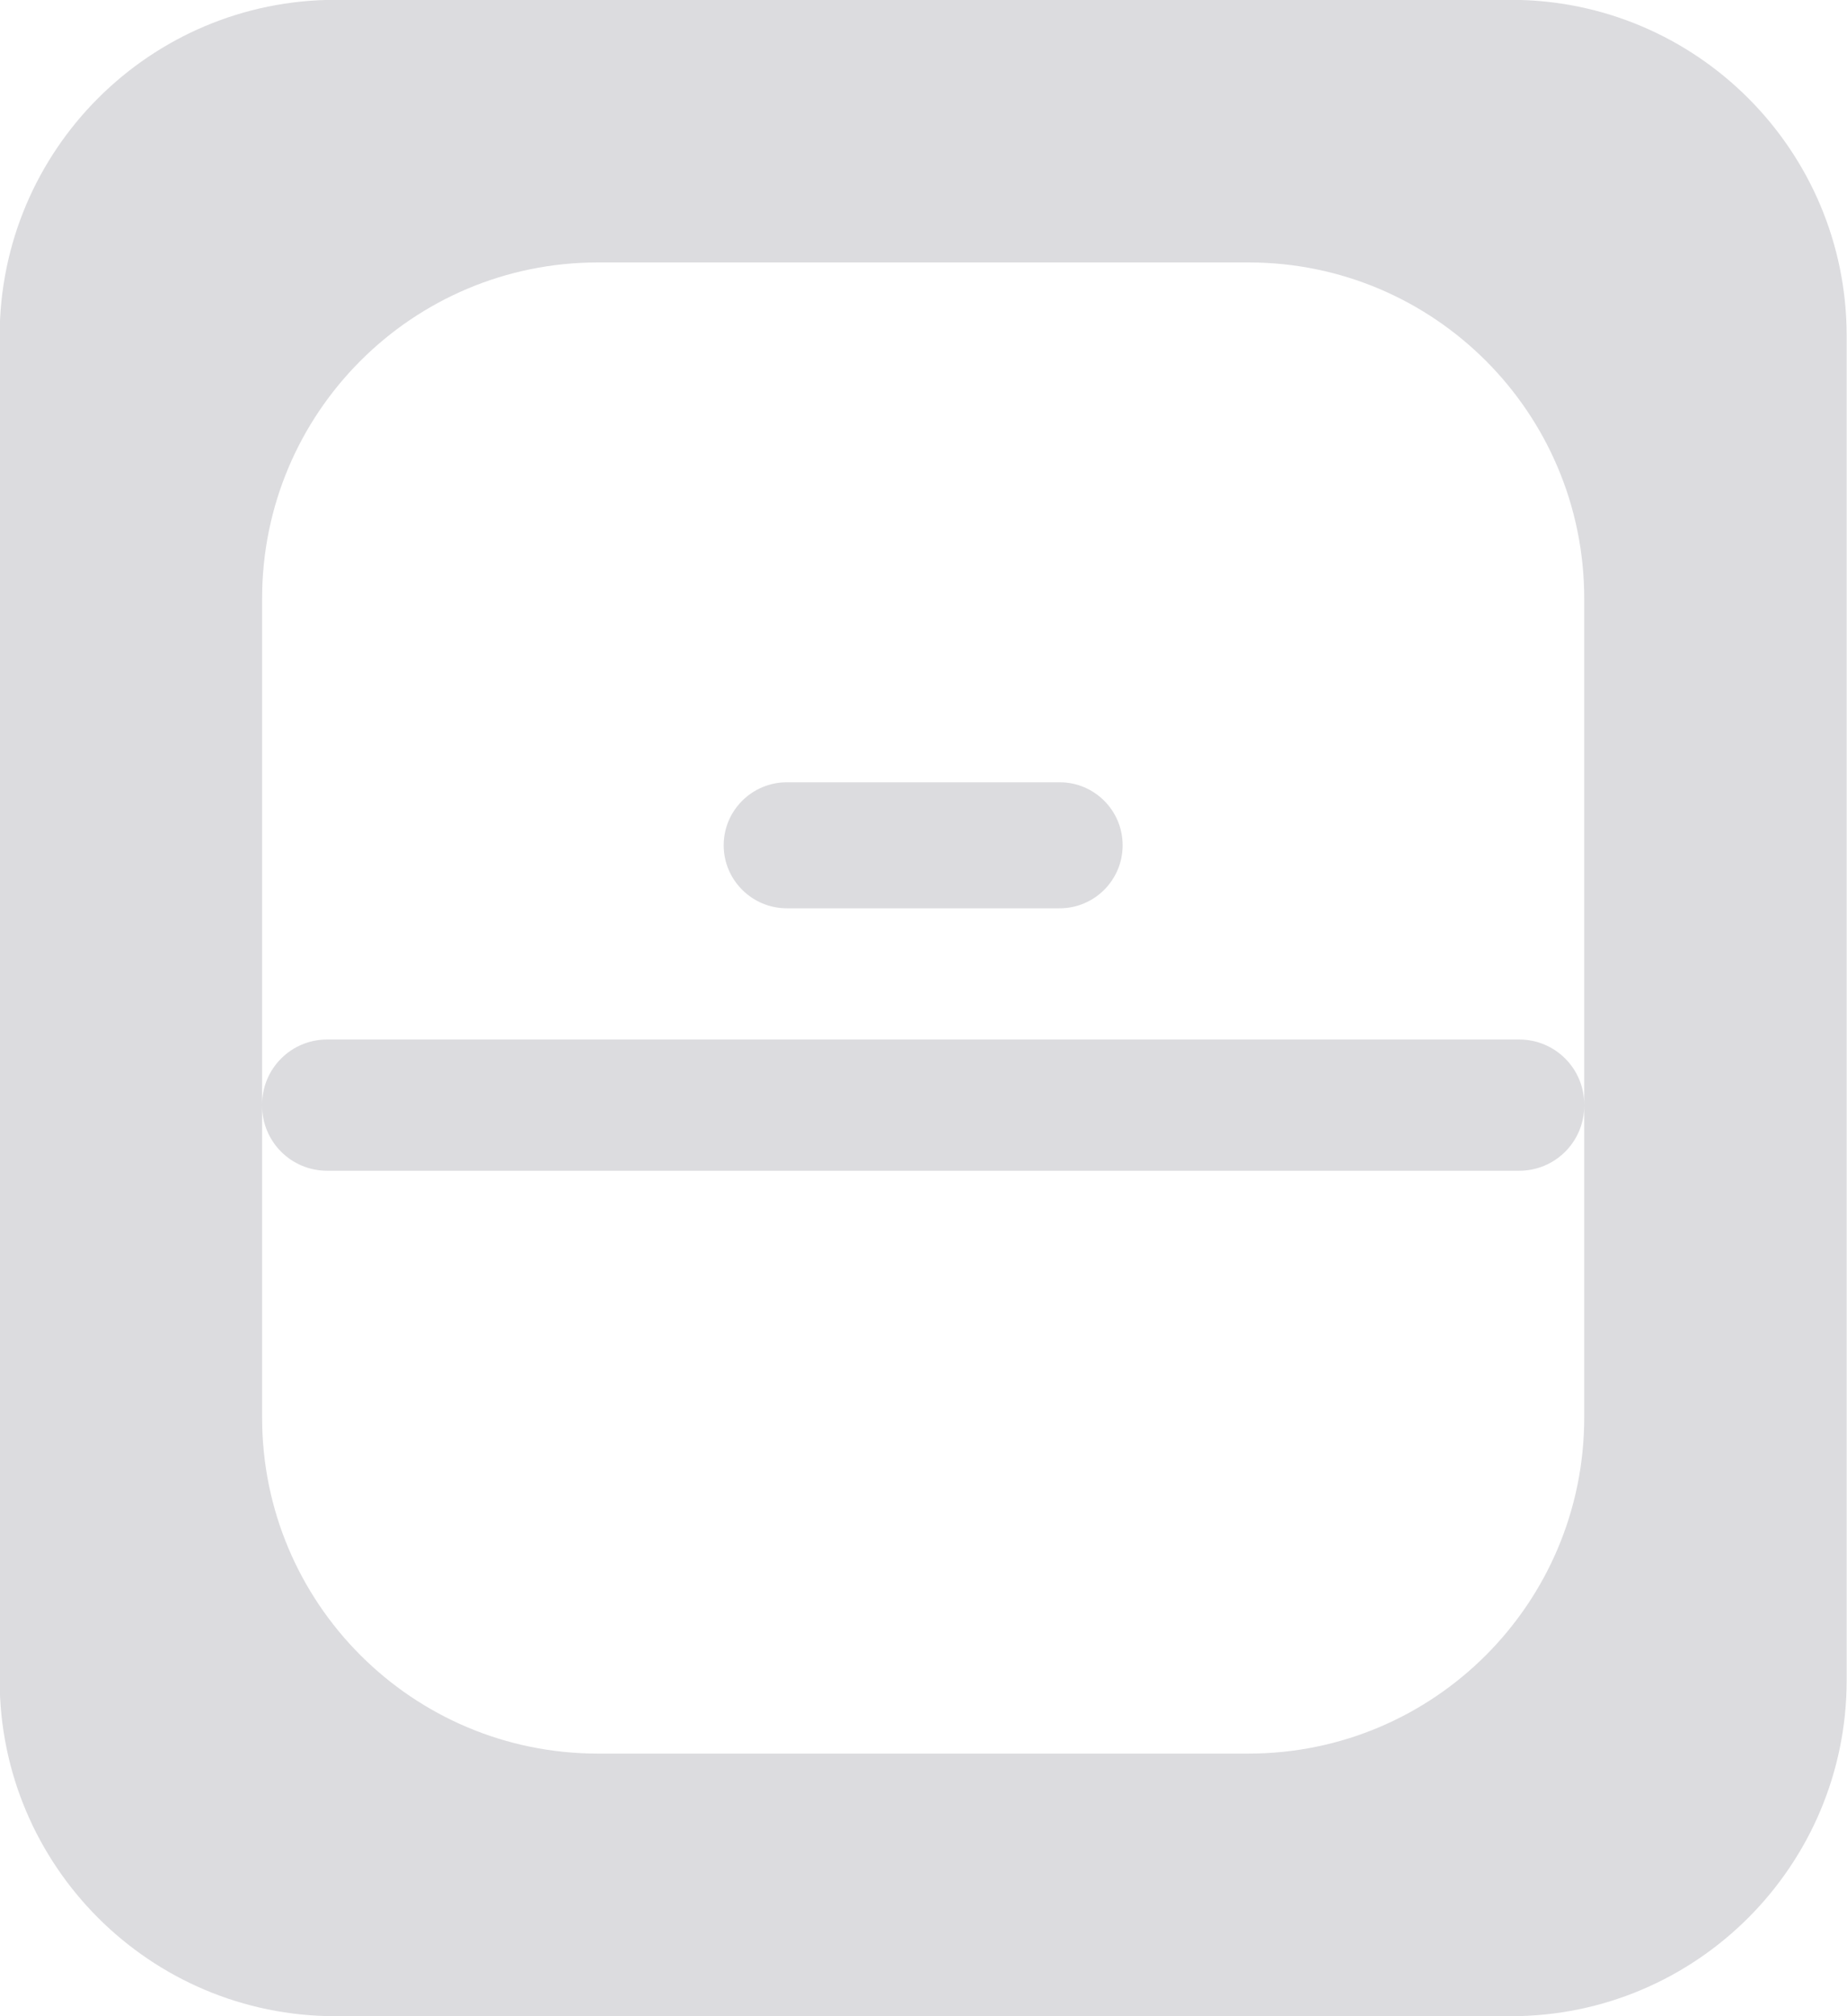 <svg 
 xmlns="http://www.w3.org/2000/svg"
 xmlns:xlink="http://www.w3.org/1999/xlink"
 width="11px" height="12px">
<path fill-rule="evenodd"  fill="rgb(220, 220, 223)"
 d="M8.998,12.000 L1.998,12.000 C0.893,12.000 -0.002,11.104 -0.002,10.000 L-0.002,1.999 C-0.002,0.895 0.893,-0.001 1.998,-0.001 L8.998,-0.001 C10.103,-0.001 10.998,0.895 10.998,1.999 L10.998,10.000 C10.998,11.104 10.103,12.000 8.998,12.000 ZM9.435,3.562 C9.435,2.457 8.540,1.562 7.436,1.562 L3.561,1.562 C2.456,1.562 1.561,2.457 1.561,3.562 L1.561,6.574 C1.561,6.360 1.734,6.187 1.948,6.187 L9.048,6.187 C9.262,6.187 9.435,6.360 9.435,6.574 L9.435,3.562 ZM9.435,6.581 C9.435,6.795 9.262,6.968 9.048,6.968 L1.948,6.968 C1.734,6.968 1.561,6.795 1.561,6.581 L1.561,8.437 C1.561,9.542 2.456,10.437 3.561,10.437 L7.436,10.437 C8.540,10.437 9.435,9.542 9.435,8.437 L9.435,6.581 ZM6.311,5.406 L4.686,5.406 C4.479,5.406 4.310,5.238 4.310,5.031 C4.310,4.824 4.479,4.656 4.686,4.656 L6.311,4.656 C6.518,4.656 6.686,4.824 6.686,5.031 C6.686,5.238 6.518,5.406 6.311,5.406 Z"/>
</svg>
